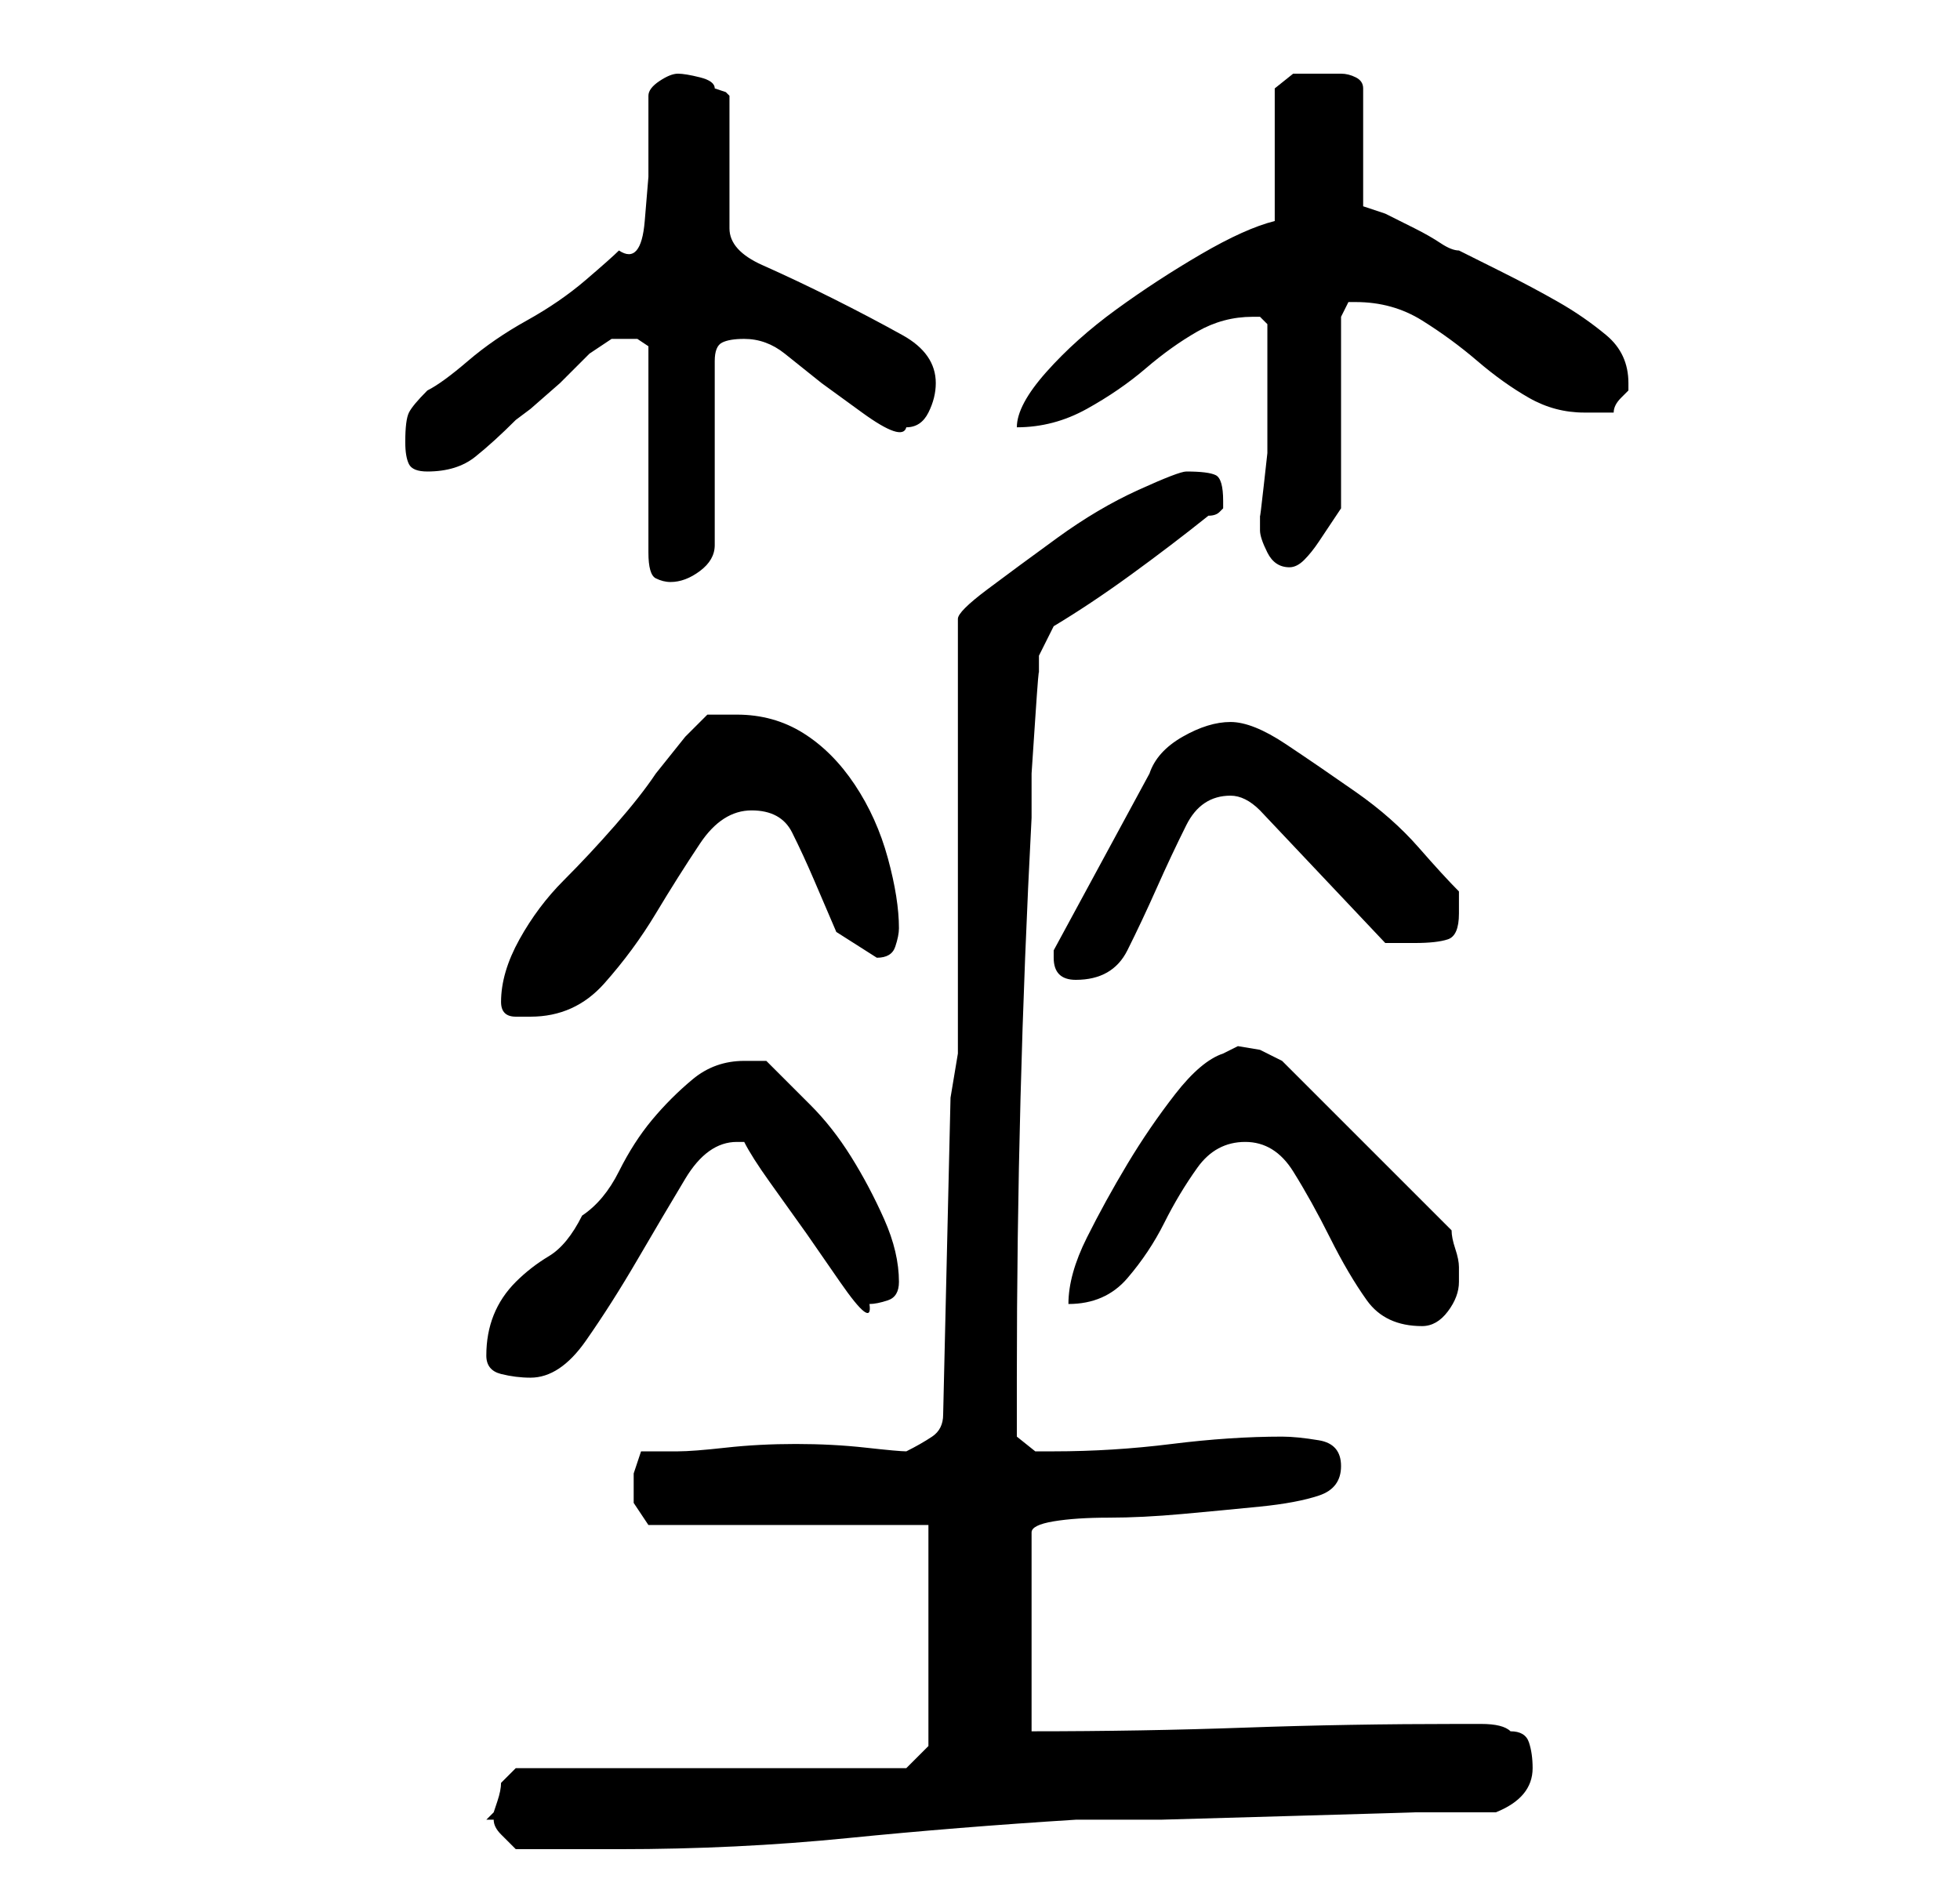 <?xml version="1.0" standalone="no"?>
<!DOCTYPE svg PUBLIC "-//W3C//DTD SVG 1.1//EN" "http://www.w3.org/Graphics/SVG/1.1/DTD/svg11.dtd" >
<svg xmlns="http://www.w3.org/2000/svg" xmlns:xlink="http://www.w3.org/1999/xlink" version="1.1" viewBox="-10 0 266 256">
   <path fill="currentColor"
d="M56 247h0.5h0.5q0 1 1 2l2 2h2h5h4h3q16 0 31 -1.5t31 -2.5h11.5t17.5 -0.5t17 -0.5h11q5 -2 5 -6q0 -2 -0.5 -3.5t-2.5 -1.5q-1 -1 -4 -1h-3q-15 0 -29 0.5t-29 0.5v-27q0 -1 3 -1.5t7.5 -0.5t10 -0.5t10.5 -1t8 -1.5t3 -4t-3 -3.5t-5 -0.5q-7 0 -15 1t-16 1h-2.5
t-2.5 -2v-8q0 -19 0.5 -38t1.5 -38v-6t0.5 -7.5t0.5 -6v-2.5l2 -4q5 -3 10.5 -7t10.5 -8q1 0 1.5 -0.5l0.5 -0.5v-1q0 -3 -1 -3.5t-4 -0.5q-1 0 -6.5 2.5t-11 6.5t-9.5 7t-4 4v59l-1 6l-1 43q0 2 -1.5 3t-3.5 2q-1 0 -5.5 -0.5t-9.5 -0.5t-9.5 0.5t-6.5 0.5h-5t-1 3v4t2 3
h38v30l-3 3h-53l-1 1l-1 1q0 1 -0.5 2.5l-0.5 1.5zM56 184q0 2 2 2.5t4 0.5q4 0 7.5 -5t7 -11t6.5 -11t7 -5h1q1 2 3.5 5.5l5 7t4.5 6.5t4 3q1 0 2.5 -0.5t1.5 -2.5q0 -4 -2 -8.5t-4.5 -8.5t-5.5 -7l-6 -6h-1.5h-1.5q-4 0 -7 2.5t-5.5 5.5t-4.5 7t-5 6q-2 4 -4.5 5.5
t-4.5 3.5t-3 4.5t-1 5.5zM159 155q4 0 6.5 4t5 9t5 8.5t7.5 3.5q2 0 3.5 -2t1.5 -4v-2q0 -1 -0.5 -2.5t-0.5 -2.5l-23 -23l-3 -1.5t-3 -0.5l-1 0.5l-1 0.5q-3 1 -6.5 5.5t-6.5 9.5t-5.5 10t-2.5 9q5 0 8 -3.5t5 -7.5t4.5 -7.5t6.5 -3.5zM58 136q0 2 2 2h2q6 0 10 -4.5
t7 -9.5t6 -9.5t7 -4.5t5.5 3t3 6.5l3 7t5.5 3.5q2 0 2.5 -1.5t0.5 -2.5q0 -4 -1.5 -9.5t-4.5 -10t-7 -7t-9 -2.5h-4l-1 1l-2 2t-2 2.5t-2 2.5q-2 3 -5.5 7t-7 7.5t-6 8t-2.5 8.5zM133 130q0 3 3 3q5 0 7 -4t4 -8.5t4 -8.5t6 -4q1 0 2 0.5t2 1.5l17 18h2h2q3 0 4.5 -0.5
t1.5 -3.5v-3q-2 -2 -5.5 -6t-8.5 -7.5t-9.5 -6.5t-7.5 -3t-6.5 2t-4.5 5l-13 24v1zM74 46h2.5t1.5 1v28q0 3 1 3.5t2 0.5q2 0 4 -1.5t2 -3.5v-25q0 -2 1 -2.5t3 -0.5q3 0 5.5 2l5 4t5.5 4t6 2q2 0 3 -2t1 -4q0 -4 -4.5 -6.5t-9.5 -5t-9.5 -4.5t-4.5 -5v-18l-0.5 -0.5
t-1.5 -0.5q0 -1 -2 -1.5t-3 -0.5t-2.5 1t-1.5 2v5v6t-0.5 6t-3.5 4q-1 1 -4.5 4t-8 5.5t-8 5.5t-5.5 4q-2 2 -2.5 3t-0.5 4q0 2 0.5 3t2.5 1q4 0 6.5 -2t5.5 -5l2 -1.5t4 -3.5l4 -4t3 -2h1zM161 72q0 1 1 3t3 2v0v0q1 0 2 -1t2 -2.5l2 -3l1 -1.5v-26l0.5 -1l0.5 -1h1
q5 0 9 2.5t7.5 5.5t7 5t7.5 2h2.5h1.5q0 -1 1 -2l1 -1v-1q0 -4 -3 -6.5t-6.5 -4.5t-7.5 -4l-6 -3q-1 0 -2.5 -1t-3.5 -2l-4 -2t-3 -1v-16q0 -1 -1 -1.5t-2 -0.5h-2h-2h-2.5t-2.5 2v18q-4 1 -10 4.5t-11.5 7.5t-9.5 8.5t-4 7.5q5 0 9.5 -2.5t8 -5.5t7 -5t7.5 -2h1l1 1v8v7
v2.5t-0.5 4.5t-0.5 4v2z" />
</svg>

